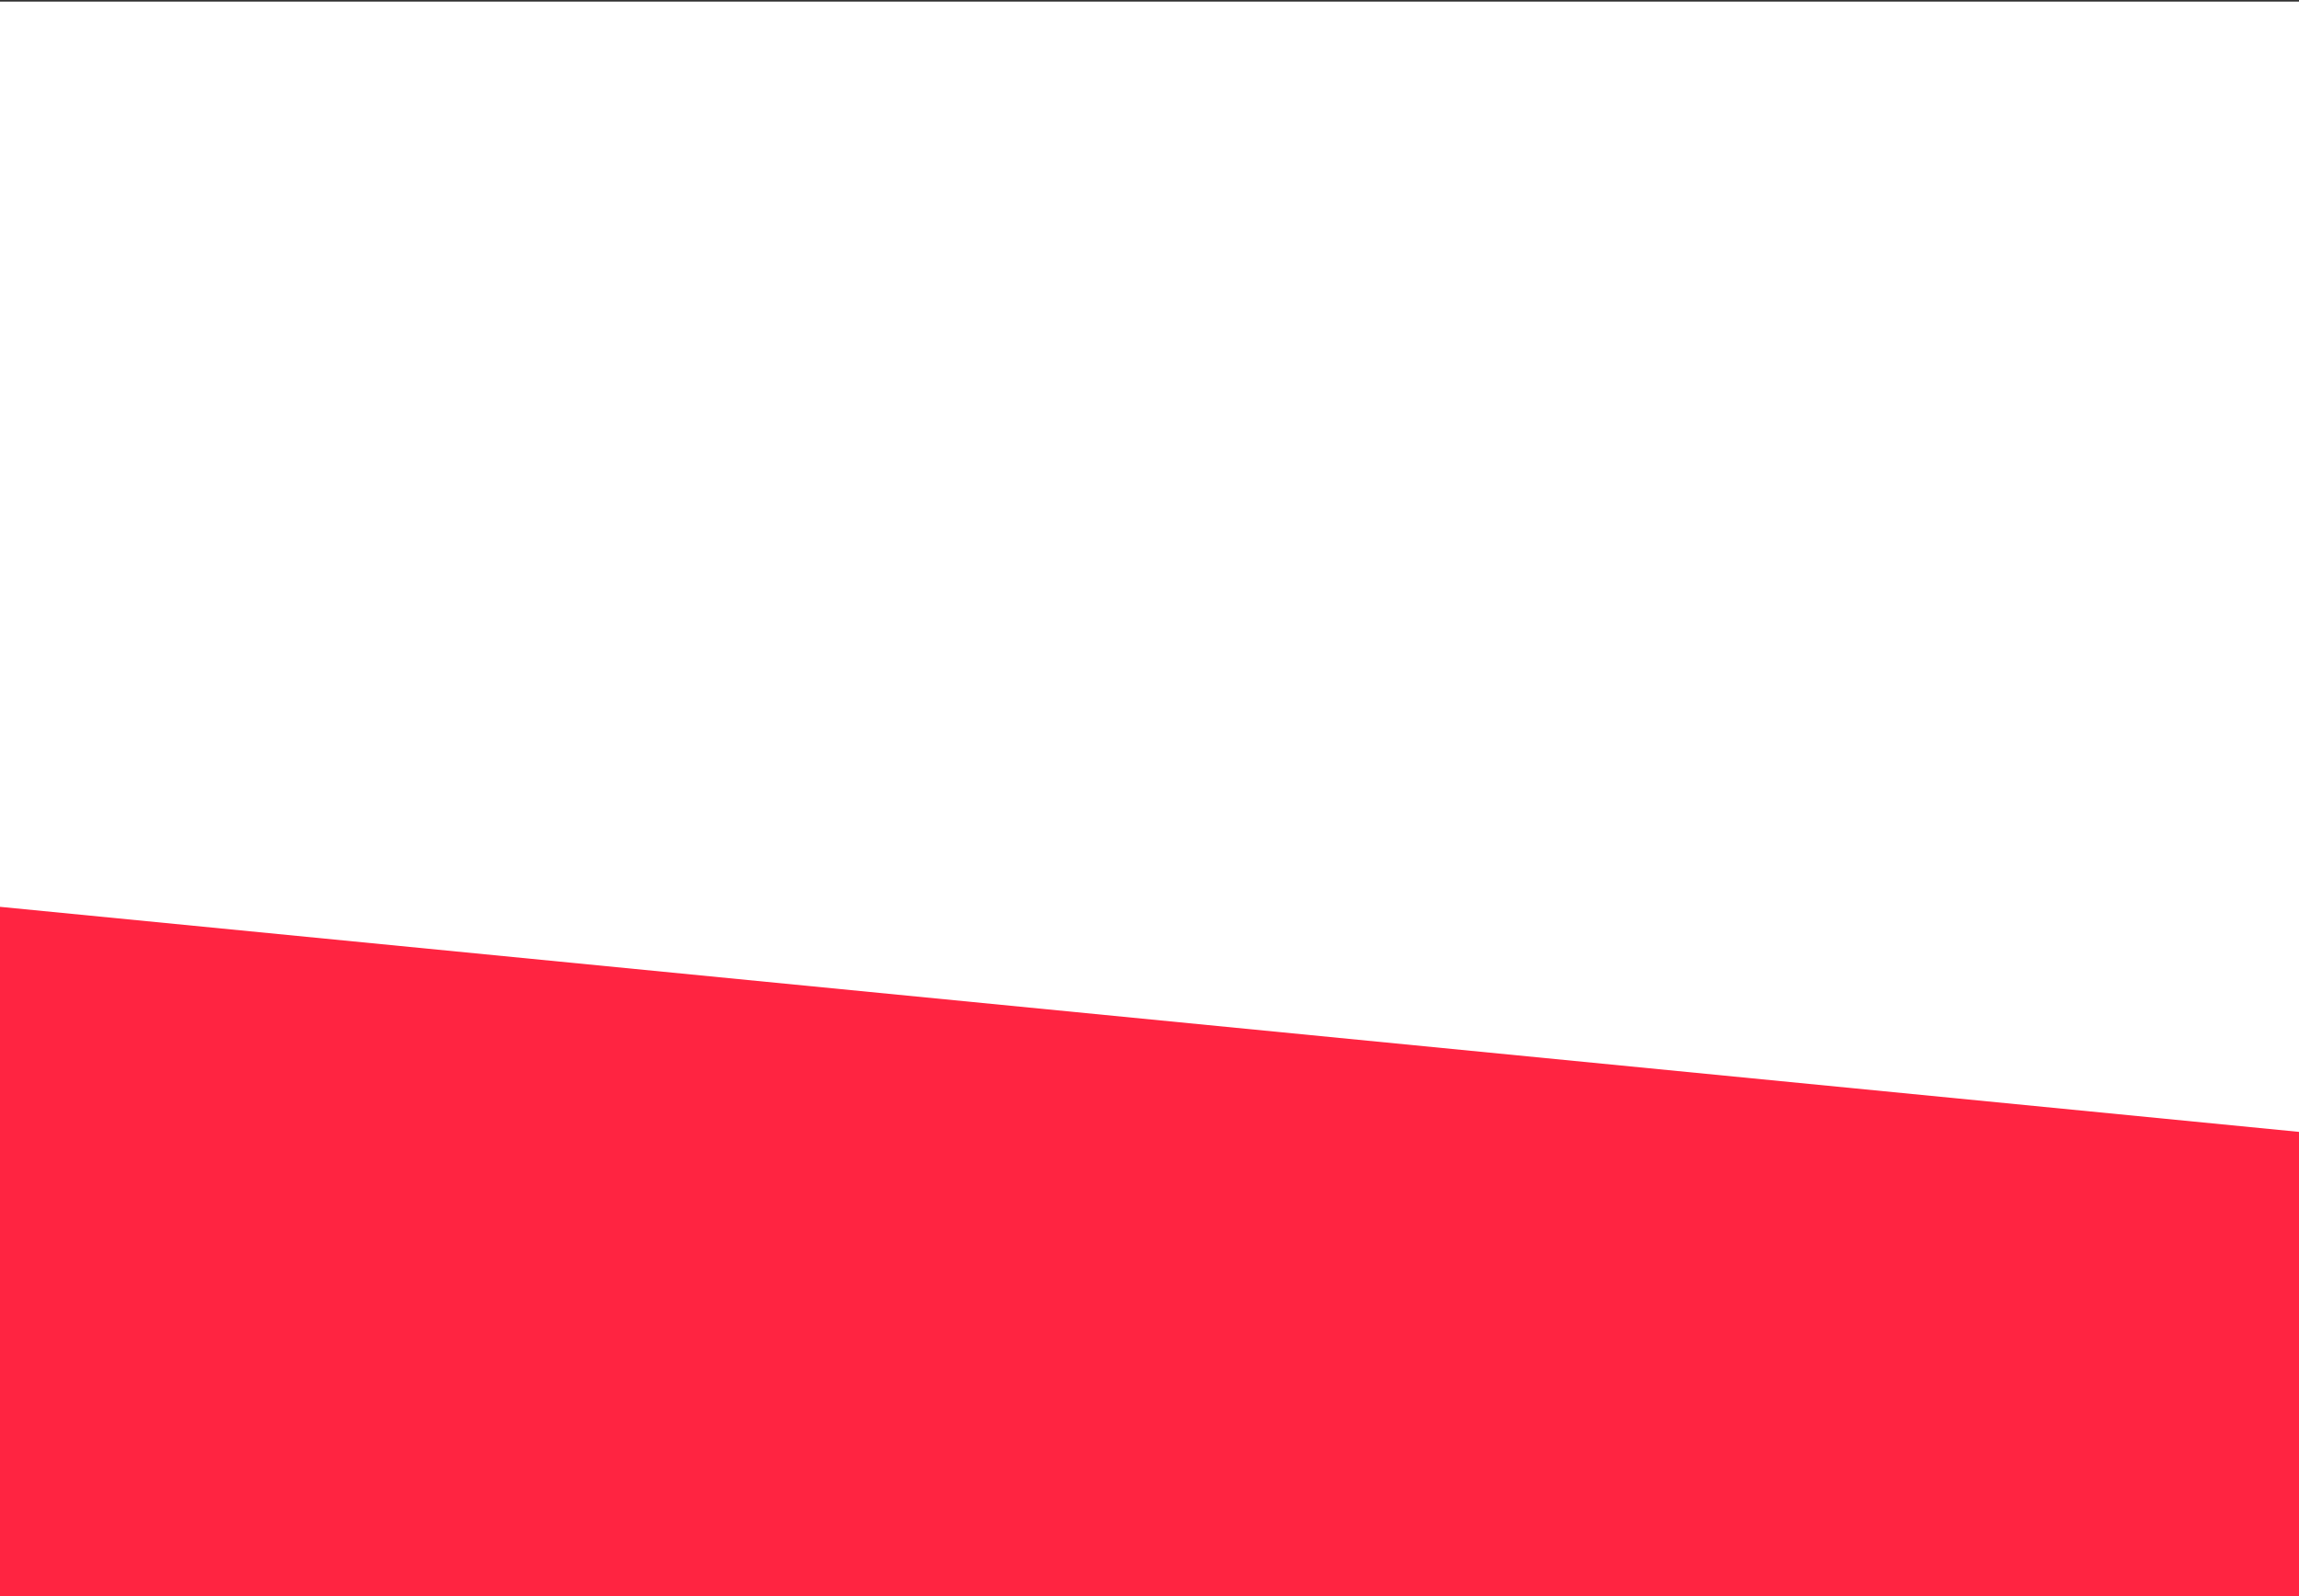<?xml version="1.0" encoding="utf-8"?>
<!-- Generator: Adobe Illustrator 19.2.1, SVG Export Plug-In . SVG Version: 6.00 Build 0)  -->
<svg version="1.1" id="Layer_1" xmlns="http://www.w3.org/2000/svg" xmlns:xlink="http://www.w3.org/1999/xlink" x="0px" y="0px"
	 viewBox="0 0 2880 2000" style="enable-background:new 0 0 2880 2000;" xml:space="preserve">
<rect x="0" y="0" width="2880" height="2000" fill="#333333" stroke="none"/>
<style type="text/css">
	.st0{fill:#FFFFFF;}
	.st1{fill:#FF2441;}
	.st2{fill:#3A1F11;}
</style>
<rect y="2" class="st0" width="2880" height="1998"/>
<polygon class="st1" points="2880,1418.3 0,1136.3 0,2000 2880,2000 "/>
<circle class="st2" cx="7945.1" cy="2535.9" r="0"/>
</svg>
